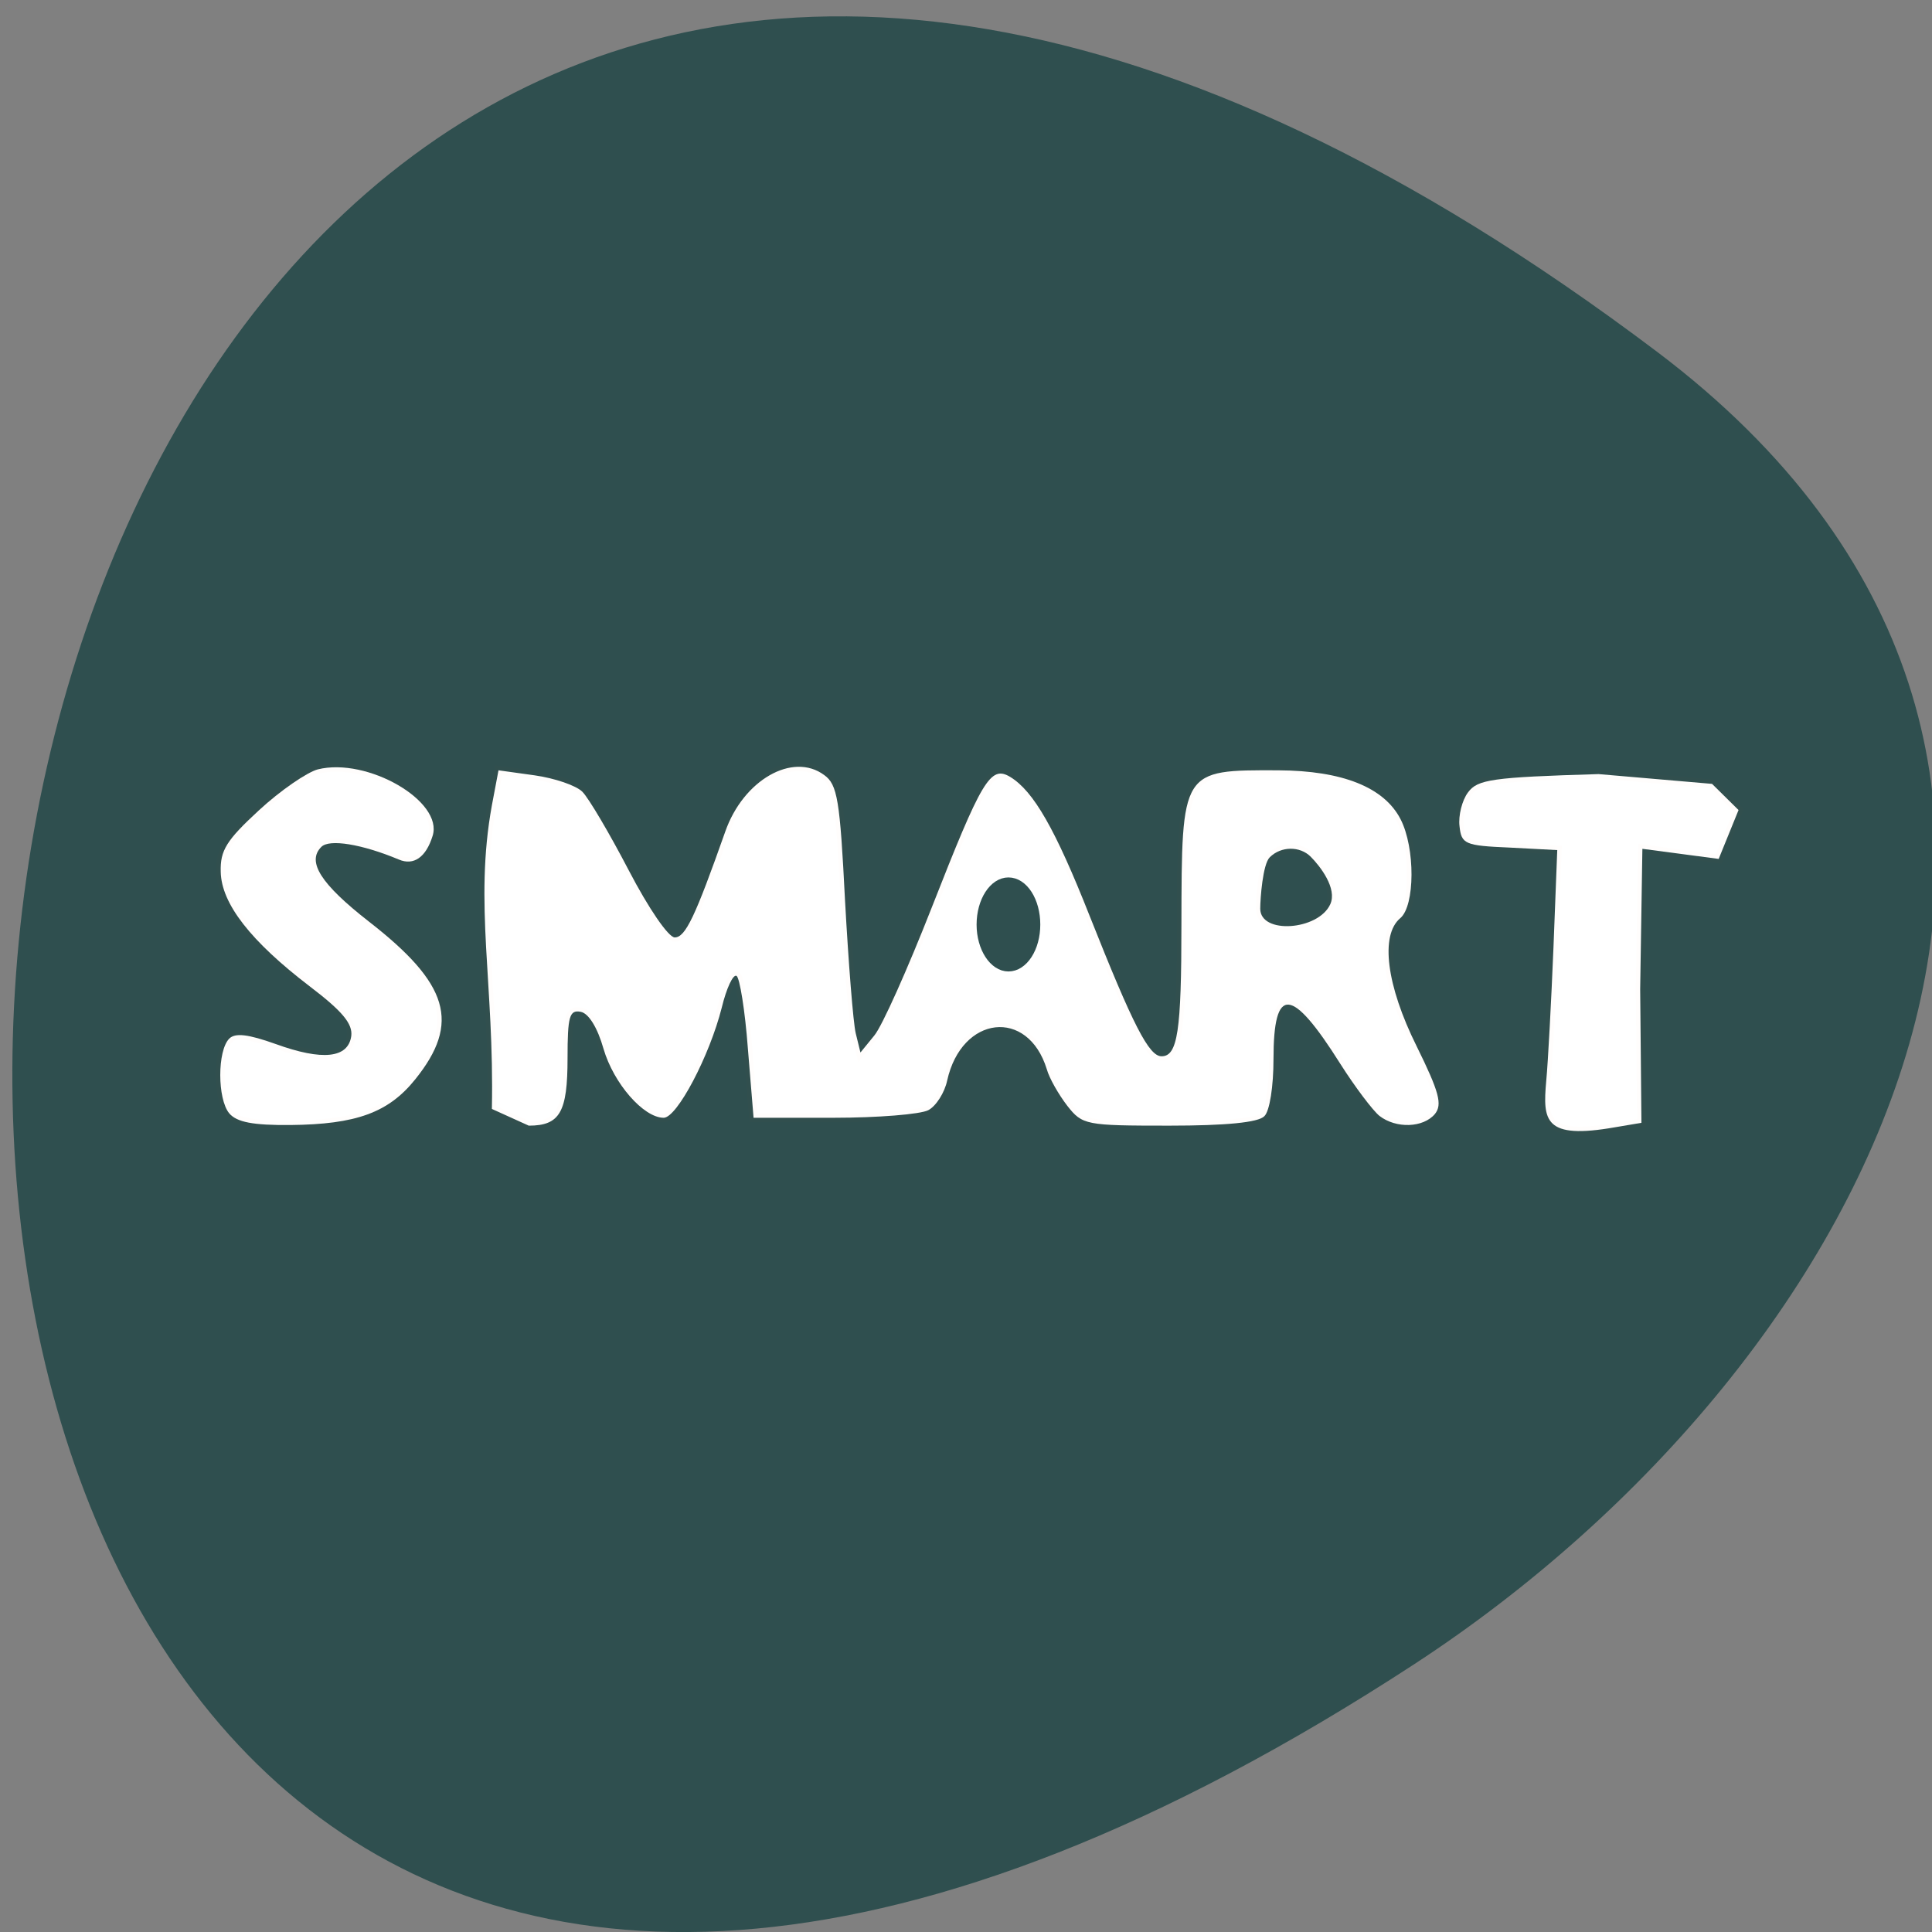 
<svg xmlns="http://www.w3.org/2000/svg" xmlns:xlink="http://www.w3.org/1999/xlink" width="24px" height="24px" viewBox="0 0 24 24" version="1.1">
<rect x="0" y="0" width="24" height="24" fill="#808080" stroke="none"/>
<g id="surface1">
<path style=" stroke:none;fill-rule:nonzero;fill:rgb(18.431%,30.98%,30.98%);fill-opacity:1;" d="M 20.586 4.371 C -4.281 -14.391 -7.816 37.238 17.57 20.672 C 23.355 16.895 27.172 9.34 20.586 4.371 Z M 20.586 4.371 "/>
<path style="fill-rule:evenodd;fill:rgb(100%,100%,100%);fill-opacity:1;stroke-width:1.158;stroke-linecap:butt;stroke-linejoin:miter;stroke:rgb(100%,49.804%,31.373%);stroke-opacity:0.012;stroke-miterlimit:4;" d="M 31.306 167.367 C 29.723 165.45 29.723 159.075 31.306 157.492 C 32.097 156.7 33.806 156.908 37.431 158.2 C 43.639 160.45 47.014 160.075 47.431 157.158 C 47.639 155.533 46.264 153.867 41.931 150.575 C 34.139 144.617 30.264 139.658 30.181 135.45 C 30.098 132.617 30.931 131.283 35.222 127.325 C 38.056 124.7 41.597 122.283 43.014 121.908 C 49.556 120.283 59.639 126.117 58.181 130.7 C 57.306 133.533 55.681 134.658 53.722 133.825 C 48.847 131.783 44.514 131.075 43.472 132.158 C 41.514 134.117 43.431 137.075 49.722 141.992 C 60.347 150.242 61.889 155.408 55.889 162.867 C 52.347 167.283 48.056 168.825 39.389 168.908 C 34.431 168.95 32.306 168.533 31.306 167.367 Z M 31.306 167.367 " transform="matrix(0.094,0,0,0.094,-0.095,-1.902)"/>
<path style="fill-rule:evenodd;fill:rgb(100%,100%,100%);fill-opacity:1;stroke-width:1.158;stroke-linecap:butt;stroke-linejoin:miter;stroke:rgb(100%,49.804%,31.373%);stroke-opacity:0.012;stroke-miterlimit:4;" d="M 66.014 126.658 L 66.889 122.033 L 71.681 122.7 C 74.306 123.075 77.139 124.033 77.972 124.867 C 78.806 125.7 81.556 130.367 84.097 135.242 C 86.722 140.283 89.347 144.117 90.181 144.117 C 91.597 144.117 92.889 141.367 96.847 130.158 C 99.222 123.325 105.764 119.575 109.931 122.658 C 111.681 123.908 112.014 125.95 112.681 139.2 C 113.139 147.492 113.764 155.408 114.097 156.783 L 114.722 159.325 L 116.556 157.075 C 117.597 155.825 120.972 148.242 124.097 140.283 C 130.764 123.283 131.889 121.325 134.514 122.908 C 137.597 124.783 140.472 129.783 145.014 141.283 C 150.764 155.783 152.847 159.825 154.514 159.825 C 156.639 159.825 157.139 156.492 157.139 142.492 C 157.181 121.867 157.097 121.992 169.931 122.033 C 178.431 122.075 183.931 124.283 186.097 128.492 C 188.056 132.283 188.014 139.95 186.056 141.575 C 183.389 143.825 184.222 150.45 188.222 158.492 C 191.222 164.575 191.639 166.2 190.639 167.45 C 189.097 169.283 185.514 169.408 183.306 167.7 C 182.431 166.992 180.097 163.908 178.139 160.825 C 171.681 150.575 169.306 150.408 169.306 160.2 C 169.306 163.783 168.806 167.075 168.097 167.742 C 167.306 168.575 163.014 168.992 155.514 168.992 C 144.472 168.992 144.056 168.908 142.056 166.367 C 140.931 164.908 139.681 162.742 139.347 161.533 C 136.847 153.408 128.097 154.408 126.181 163.033 C 125.847 164.617 124.722 166.408 123.681 166.95 C 122.639 167.492 117.014 167.95 111.181 167.95 L 100.597 167.95 L 99.847 158.825 C 99.472 153.783 98.764 149.45 98.347 149.2 C 97.889 148.95 97.014 150.825 96.389 153.408 C 94.764 159.825 90.472 167.95 88.722 167.95 C 86.056 167.95 82.097 163.408 80.764 158.825 C 79.972 156.033 78.806 154.158 77.764 153.95 C 76.264 153.658 76.014 154.533 76.014 160.075 C 76.014 167.2 75.014 168.992 70.889 168.992 L 66.014 166.783 C 66.347 150.2 63.639 139.7 66.014 126.658 Z M 176.806 139.742 C 177.764 137.658 175.472 134.7 174.222 133.45 C 172.806 132.033 170.306 132.033 168.806 133.533 C 167.889 134.45 167.556 138.95 167.556 140.325 C 167.556 143.742 175.222 143.2 176.806 139.742 Z M 176.806 139.742 " transform="matrix(0.094,0,0,0.094,-0.095,-1.902)"/>
<path style="fill-rule:evenodd;fill:rgb(100%,100%,100%);fill-opacity:1;stroke-width:1.158;stroke-linecap:butt;stroke-linejoin:miter;stroke:rgb(100%,49.804%,31.373%);stroke-opacity:0.012;stroke-miterlimit:4;" d="M 214.472 169.2 C 205.056 170.867 204.889 168.325 205.347 163.117 C 205.597 160.492 206.014 152.533 206.306 145.45 L 206.806 132.575 L 200.472 132.242 C 194.597 131.992 194.139 131.783 193.889 129.408 C 193.722 128.033 194.222 125.992 195.014 124.95 C 196.264 123.242 198.181 122.95 212.264 122.533 L 227.264 123.825 L 230.764 127.283 L 228.139 133.742 L 218.056 132.408 L 217.764 150.95 L 217.931 168.617 Z M 214.472 169.2 " transform="matrix(0.094,0,0,0.094,-0.095,-1.902)"/>
<path style="fill-rule:evenodd;fill:rgb(18.431%,30.98%,30.98%);fill-opacity:1;stroke-width:1;stroke-linecap:butt;stroke-linejoin:miter;stroke:rgb(18.431%,30.98%,30.98%);stroke-opacity:1;stroke-miterlimit:4;" d="M 137.024 125.79 C 137.024 128.072 135.763 129.947 134.171 129.947 C 132.612 129.947 131.318 128.072 131.318 125.79 C 131.318 123.477 132.612 121.602 134.171 121.602 C 135.763 121.602 137.024 123.477 137.024 125.79 Z M 137.024 125.79 " transform="matrix(0.118,0,0,0.125,-3.305,-4.238)"/>
</g>
</svg>
